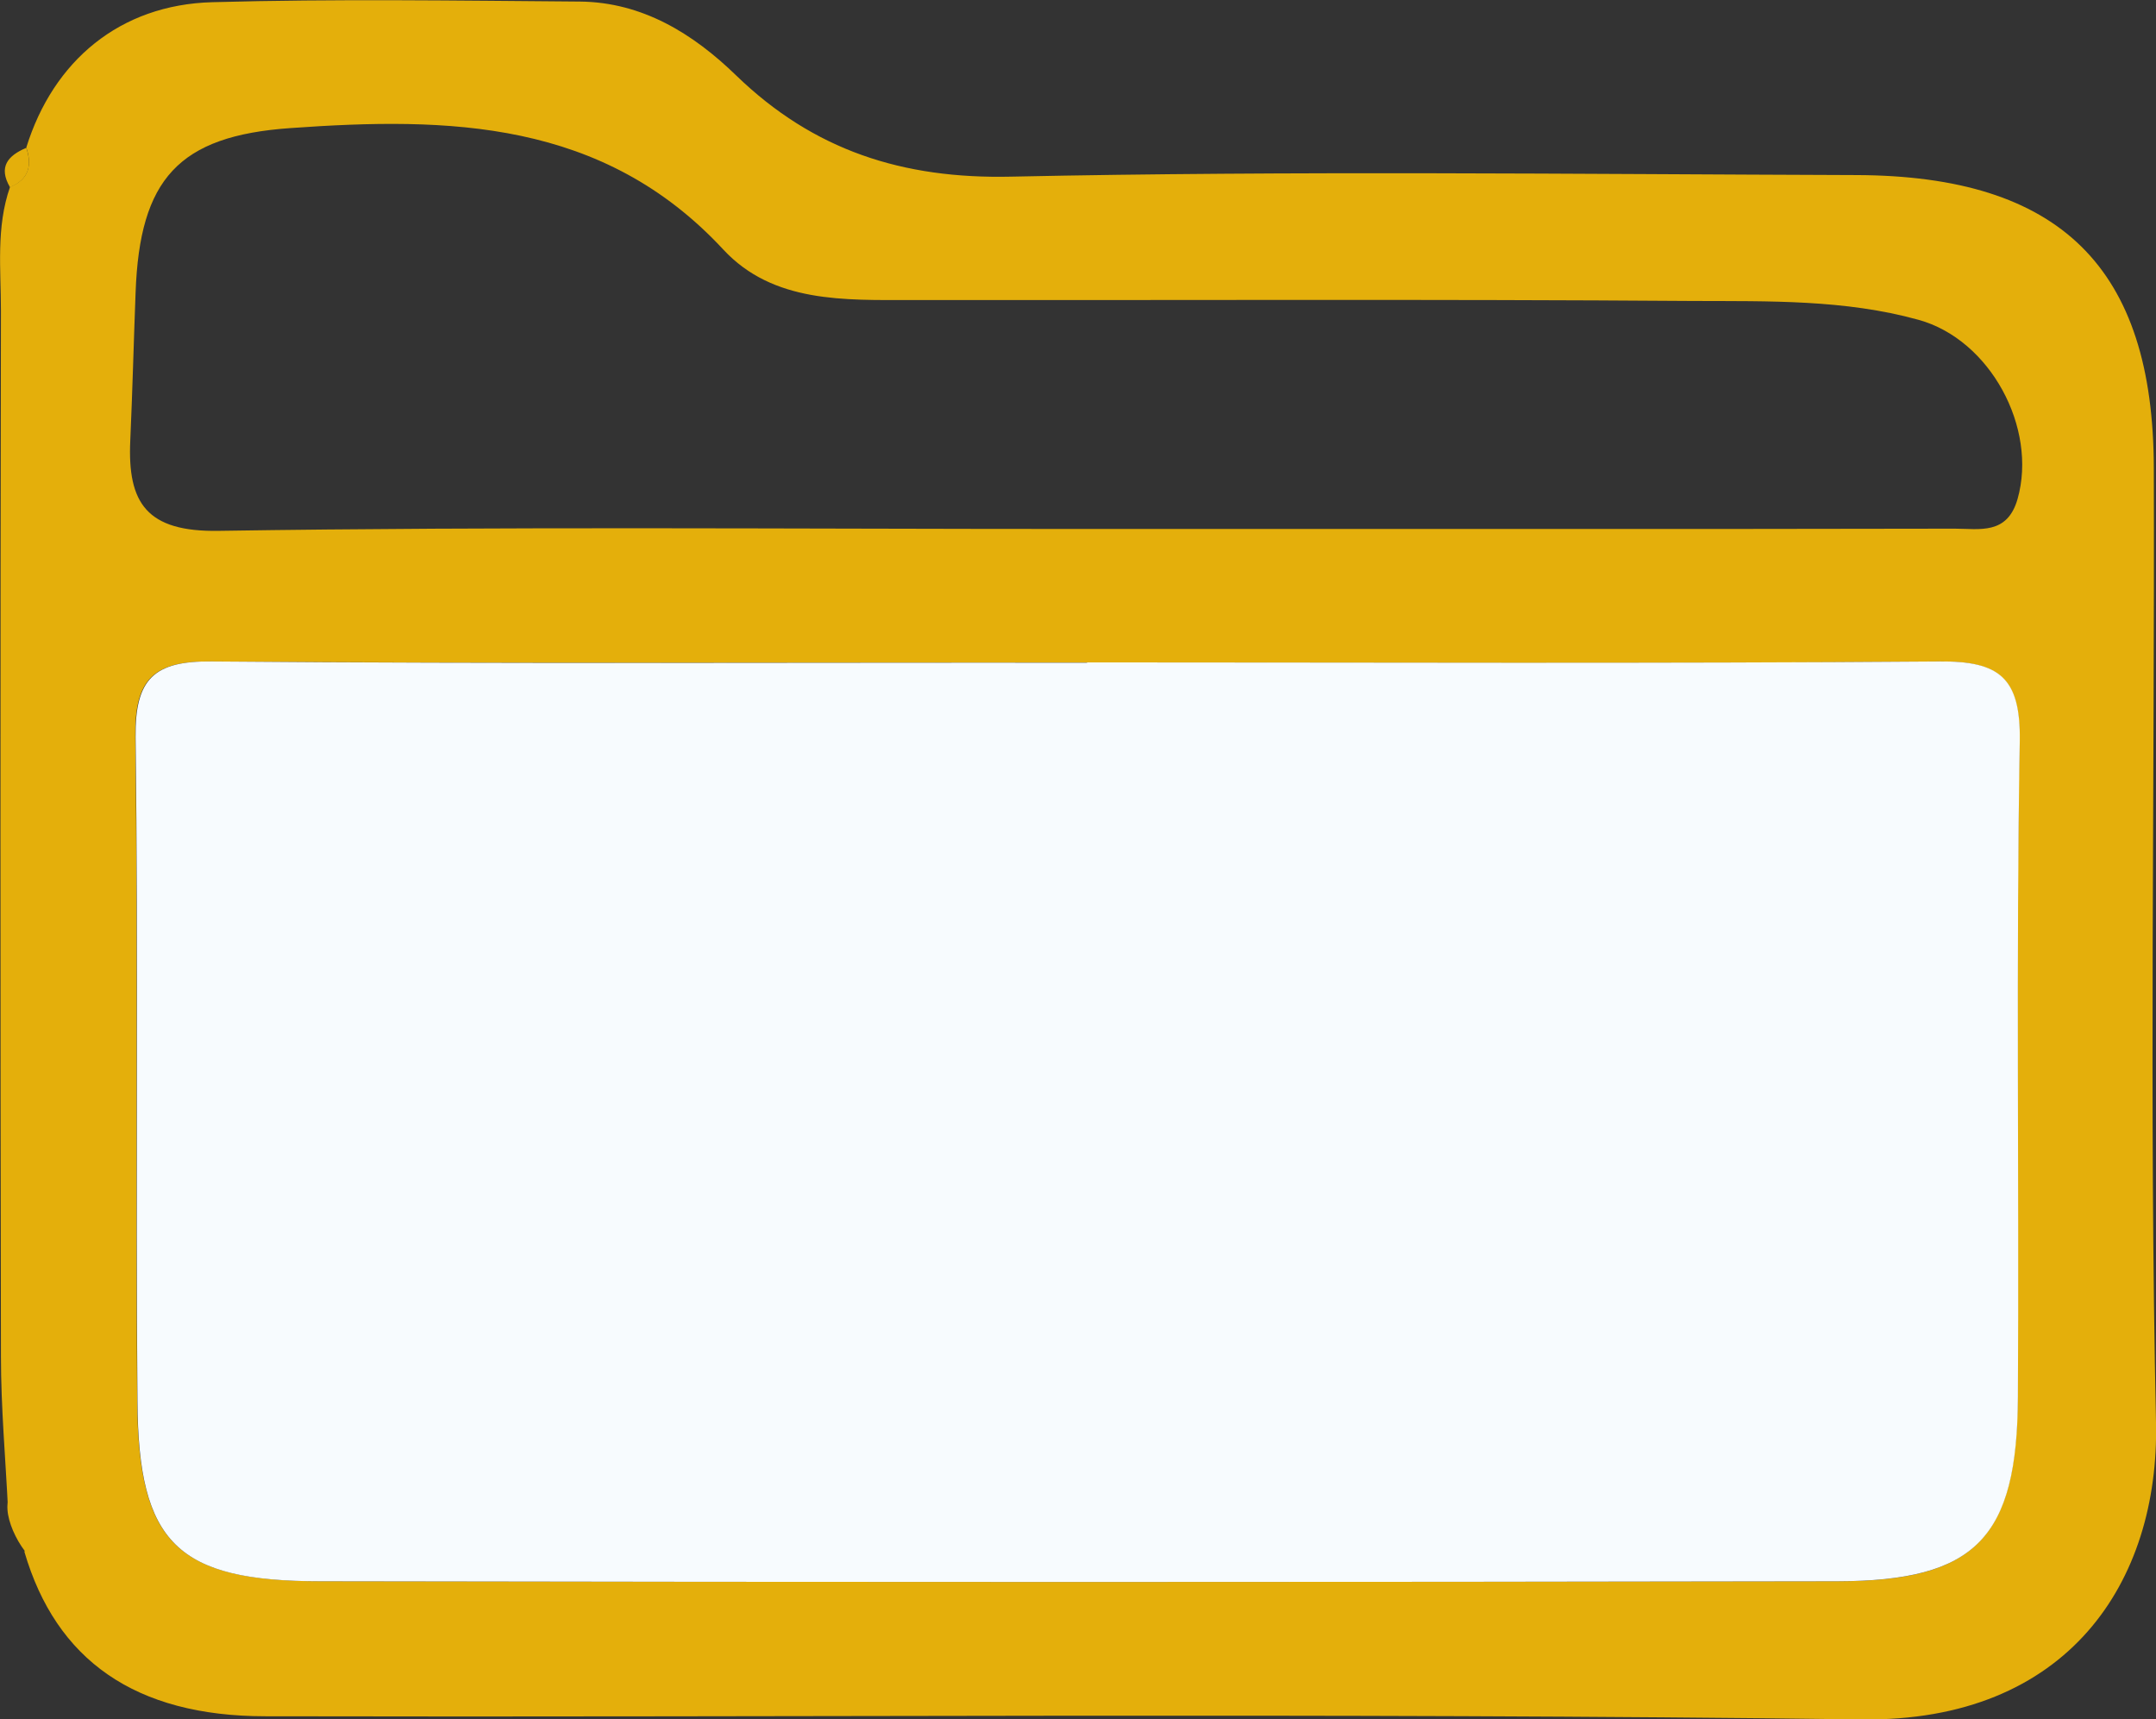 <?xml version="1.0" encoding="UTF-8"?>
<svg id="Calque_1" data-name="Calque 1" xmlns="http://www.w3.org/2000/svg" viewBox="0 0 68.85 54.9">
  <rect x="0" y="0" width="68.85" height="54.9" fill="#333333" stroke="none"/>
  <defs>
    <style>
      .cls-1 {
        fill: #f7fbfe;
      }

      .cls-1, .cls-2 {
        stroke-width: 0px;
      }

      .cls-2 {
        fill: #e4af0b;
      }
    </style>
  </defs>
  <path class="cls-2" d="m.26,48.26c-.08-1.65-.23-3.31-.23-4.96-.02-11.13-.02-22.25,0-33.38,0-1.32-.16-2.66.29-3.95.6-.24.71-.69.52-1.26C1.7,1.94,3.83.15,6.78.07c3.91-.11,7.83-.05,11.74-.02,2,.02,3.62,1.03,4.99,2.36,2.47,2.39,5.31,3.31,8.79,3.23,8.99-.19,17.98-.08,26.98-.05,6.51.02,9.49,2.95,9.5,9.36.03,10.16-.15,20.32.07,30.47.11,5.06-2.79,9.57-9.41,9.48-16.98-.22-33.97-.06-50.96-.1-4.17,0-6.69-1.8-7.7-5.25.24-.6.13-1.06-.53-1.29Zm34.45-27.11c-9.32,0-18.64.04-27.96-.03-1.85-.02-2.46.56-2.43,2.42.09,7.07,0,14.14.06,21.21.04,4.53,1.27,5.73,5.86,5.74,16.14.03,32.28.03,48.42,0,4.43,0,5.75-1.38,5.77-5.88.03-6.99-.06-13.98.06-20.96.03-2.02-.66-2.54-2.58-2.53-9.07.08-18.14.04-27.21.03Zm-.25-4.26c4.91,0,9.82,0,14.73,0,4.41,0,8.82,0,13.23-.01.79,0,1.68.21,2.01-.95.64-2.26-.87-5.09-3.17-5.72-2.35-.65-4.78-.59-7.18-.6-8.32-.06-16.64-.02-24.96-.03-2.15,0-4.43.1-6.02-1.61-3.85-4.15-8.77-4.24-13.83-3.88-3.57.25-4.81,1.63-4.94,5.25-.06,1.58-.1,3.16-.17,4.73-.09,1.99.52,2.92,2.83,2.88,9.15-.14,18.31-.06,27.46-.06Z"/>
  <path class="cls-2" d="m.84,4.72c.19.57.08,1.01-.52,1.26-.38-.65-.07-1.01.52-1.26Z"/>
  <path class="cls-2" d="m.3,47.79c.66.23,1.3,1.64,1.07,2.24-.61-.25-1.36-1.62-1.07-2.24Z"/>
  <path class="cls-1" d="m34.71,21.15c9.07,0,18.14.04,27.21-.03,1.92-.02,2.61.51,2.58,2.53-.12,6.99-.02,13.98-.06,20.96-.02,4.5-1.34,5.87-5.77,5.88-16.14.03-32.28.03-48.42,0-4.59,0-5.83-1.21-5.86-5.74-.06-7.07.03-14.14-.06-21.21-.02-1.86.58-2.44,2.43-2.42,9.32.08,18.64.03,27.96.04Z"/>
</svg>